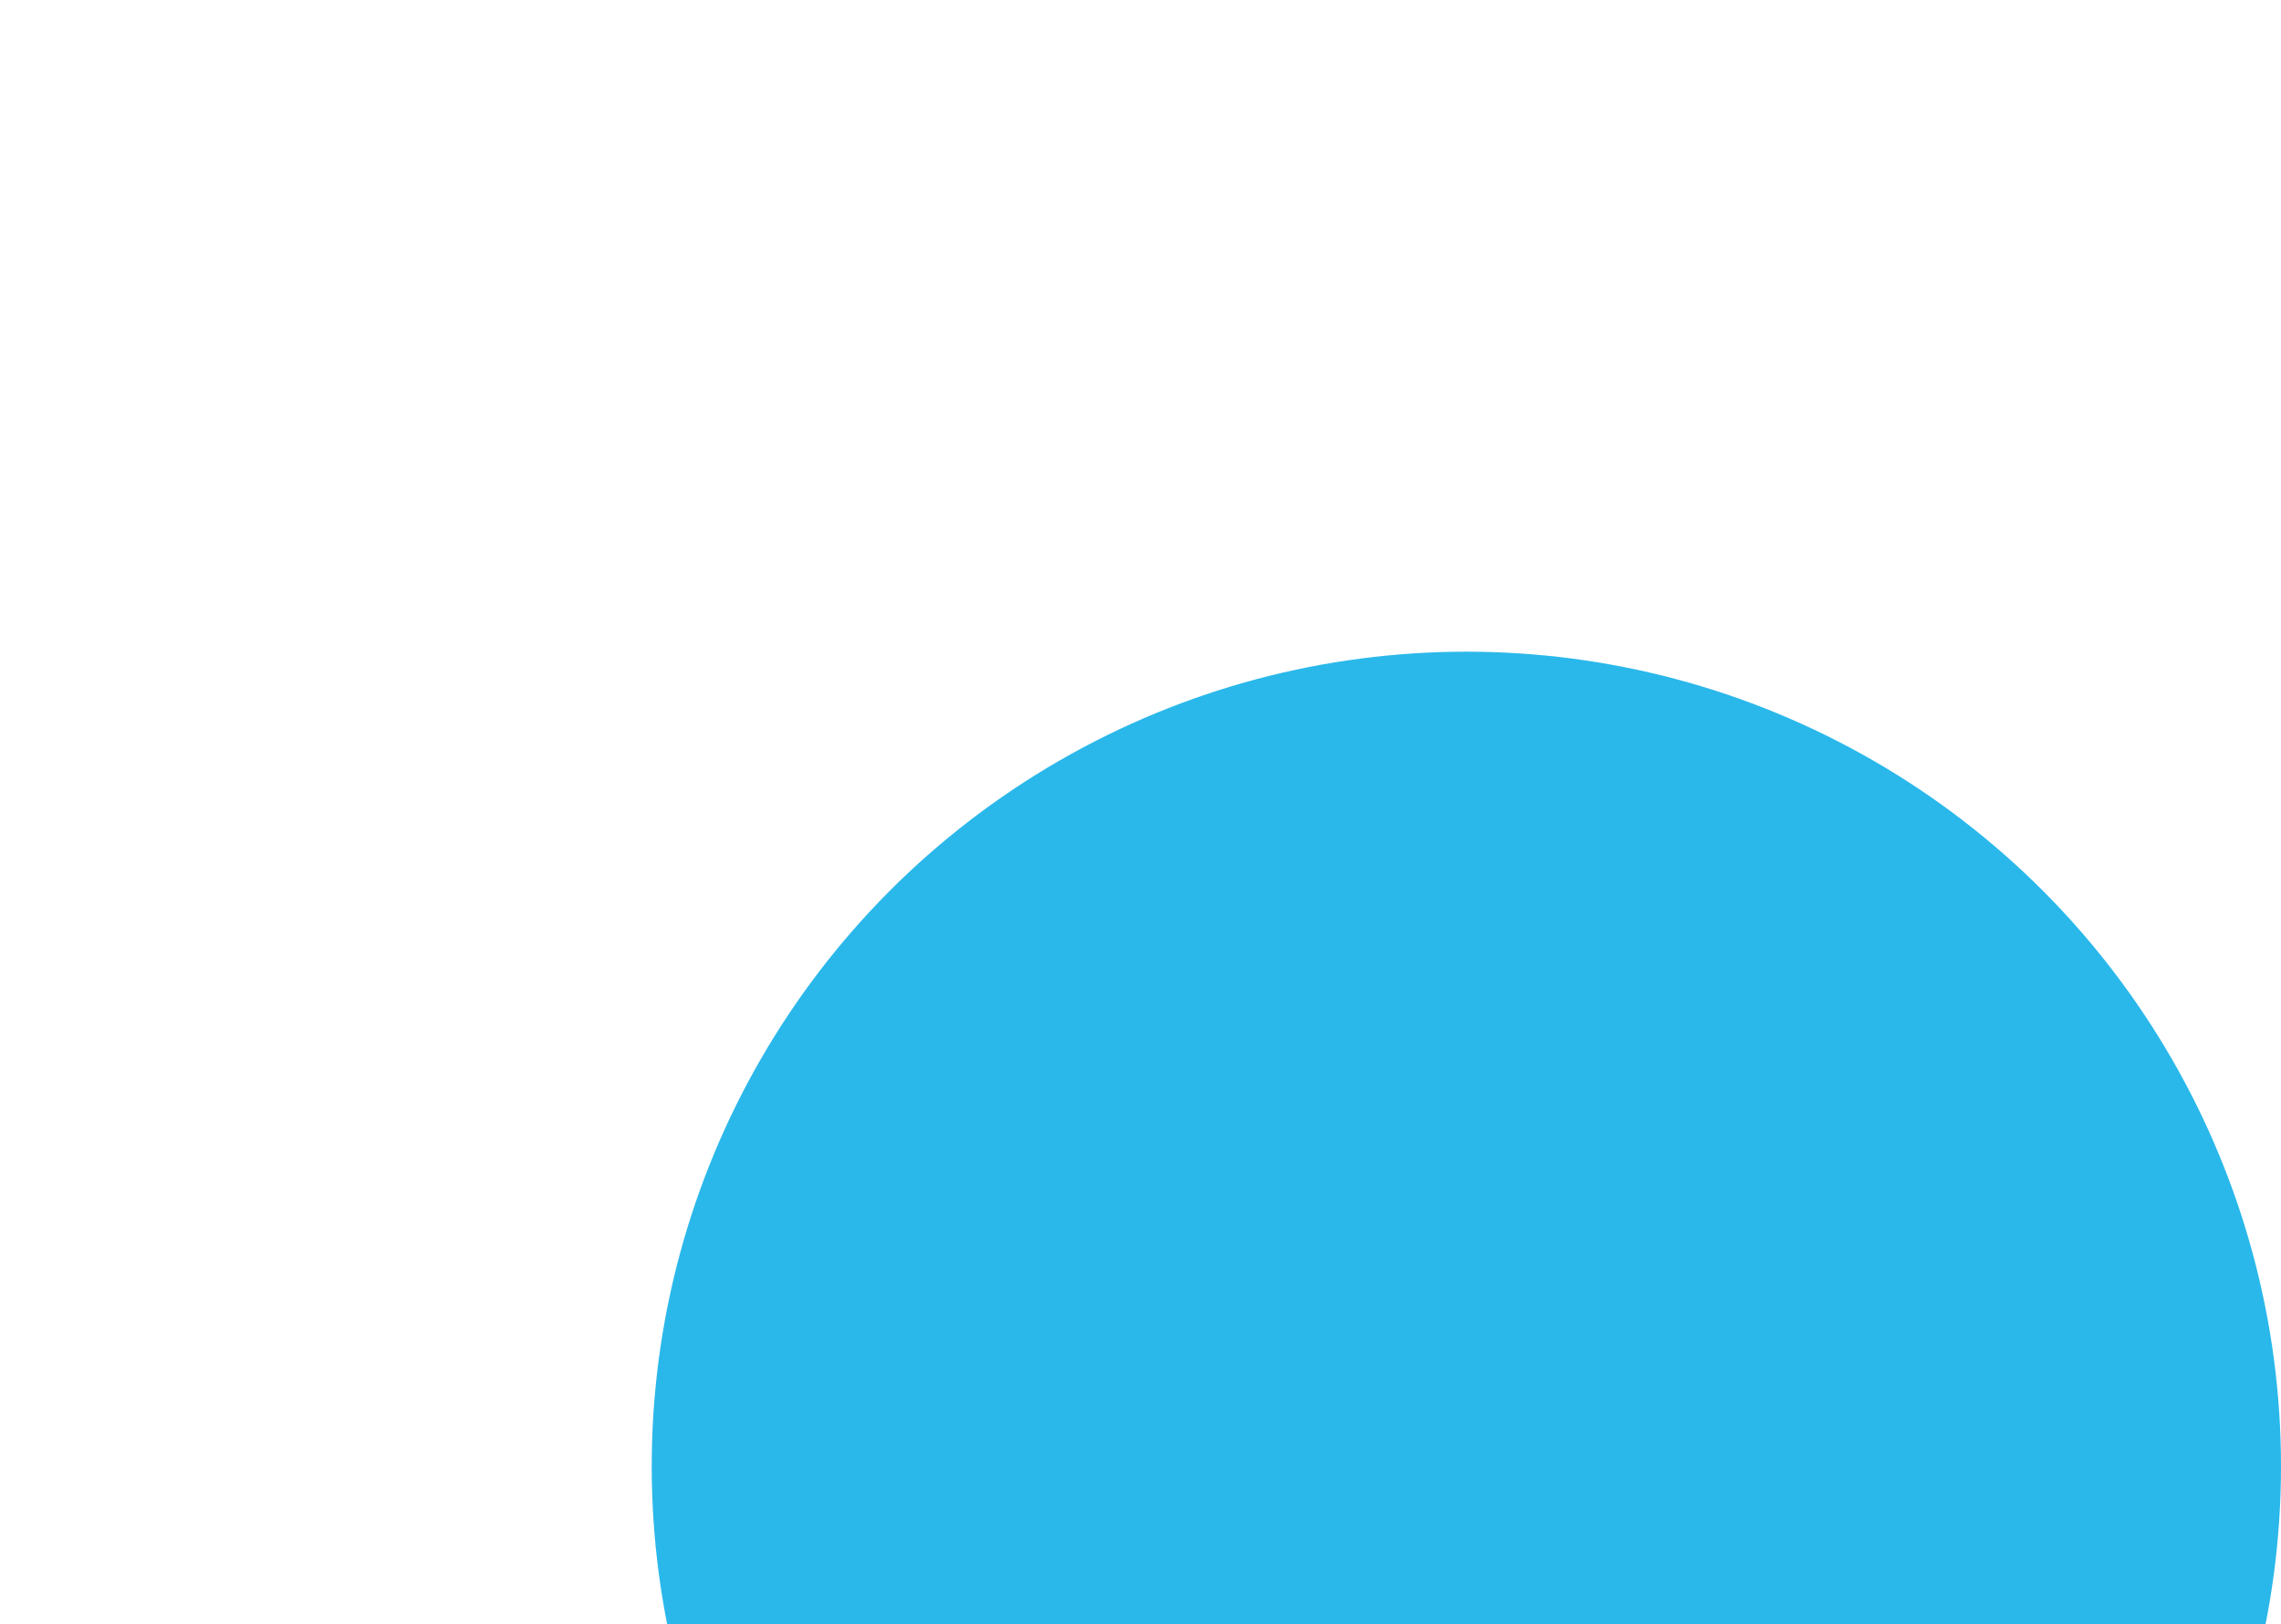 <svg width="448" height="319" viewBox="0 0 448 319" fill="none" xmlns="http://www.w3.org/2000/svg">
<g filter="url(#filter0_f_4963_35872)">
<circle cx="288" cy="288" r="160" fill="#2AB8EB"/>
</g>
<defs>
<filter id="filter0_f_4963_35872" x="0" y="0" width="576" height="576" filterUnits="userSpaceOnUse" color-interpolation-filters="sRGB">
<feFlood flood-opacity="0" result="BackgroundImageFix"/>
<feBlend mode="normal" in="SourceGraphic" in2="BackgroundImageFix" result="shape"/>
<feGaussianBlur stdDeviation="64" result="effect1_foregroundBlur_4963_35872"/>
</filter>
</defs>
</svg>
